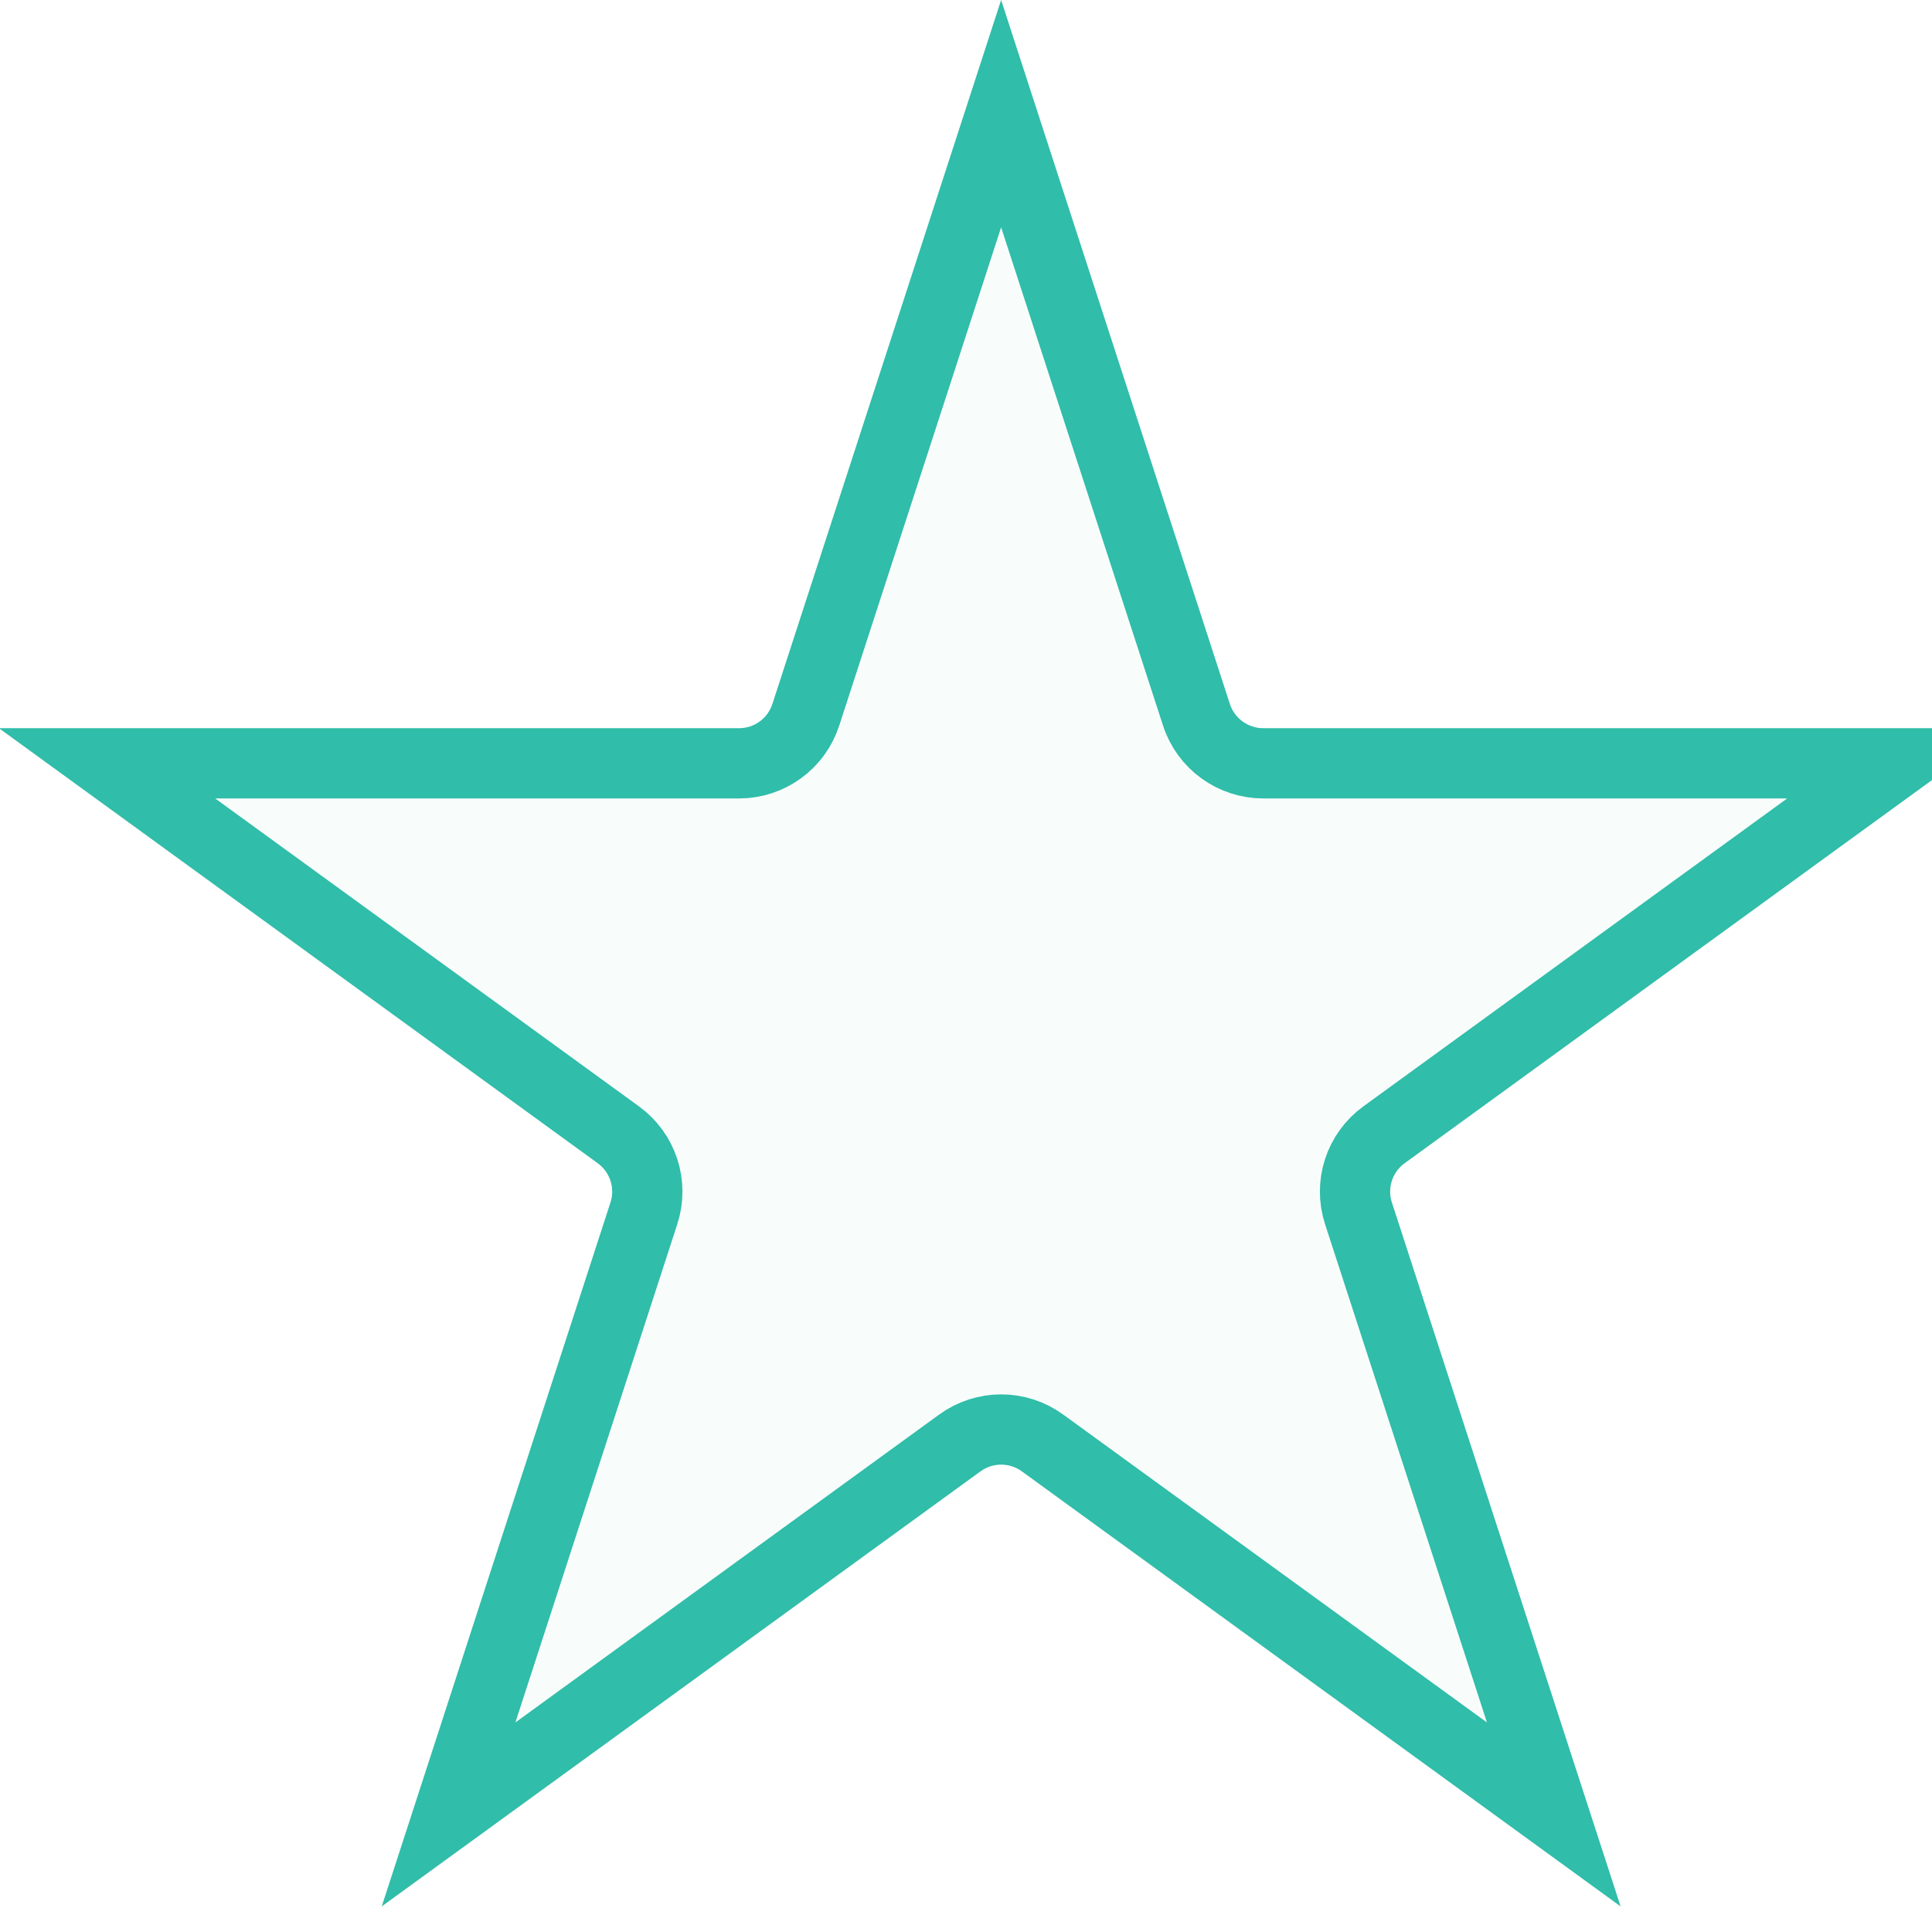 <svg width="22" height="22" viewBox="0 0 22 22" fill="none" xmlns="http://www.w3.org/2000/svg">
<path d="M11.4 1.294L13.624 8.139C13.731 8.469 14.039 8.692 14.385 8.692H21.582L15.76 12.922C15.479 13.126 15.362 13.487 15.469 13.816L17.693 20.661L11.871 16.431C11.59 16.227 11.211 16.227 10.93 16.431L5.108 20.661L7.332 13.816C7.439 13.487 7.322 13.126 7.041 12.922L1.219 8.692L8.416 8.692C8.762 8.692 9.069 8.469 9.176 8.139L11.4 1.294Z" fill="#69D7C7" fill-opacity="0.05" stroke="#30BDA9" stroke-width="0.8"/>
</svg>
